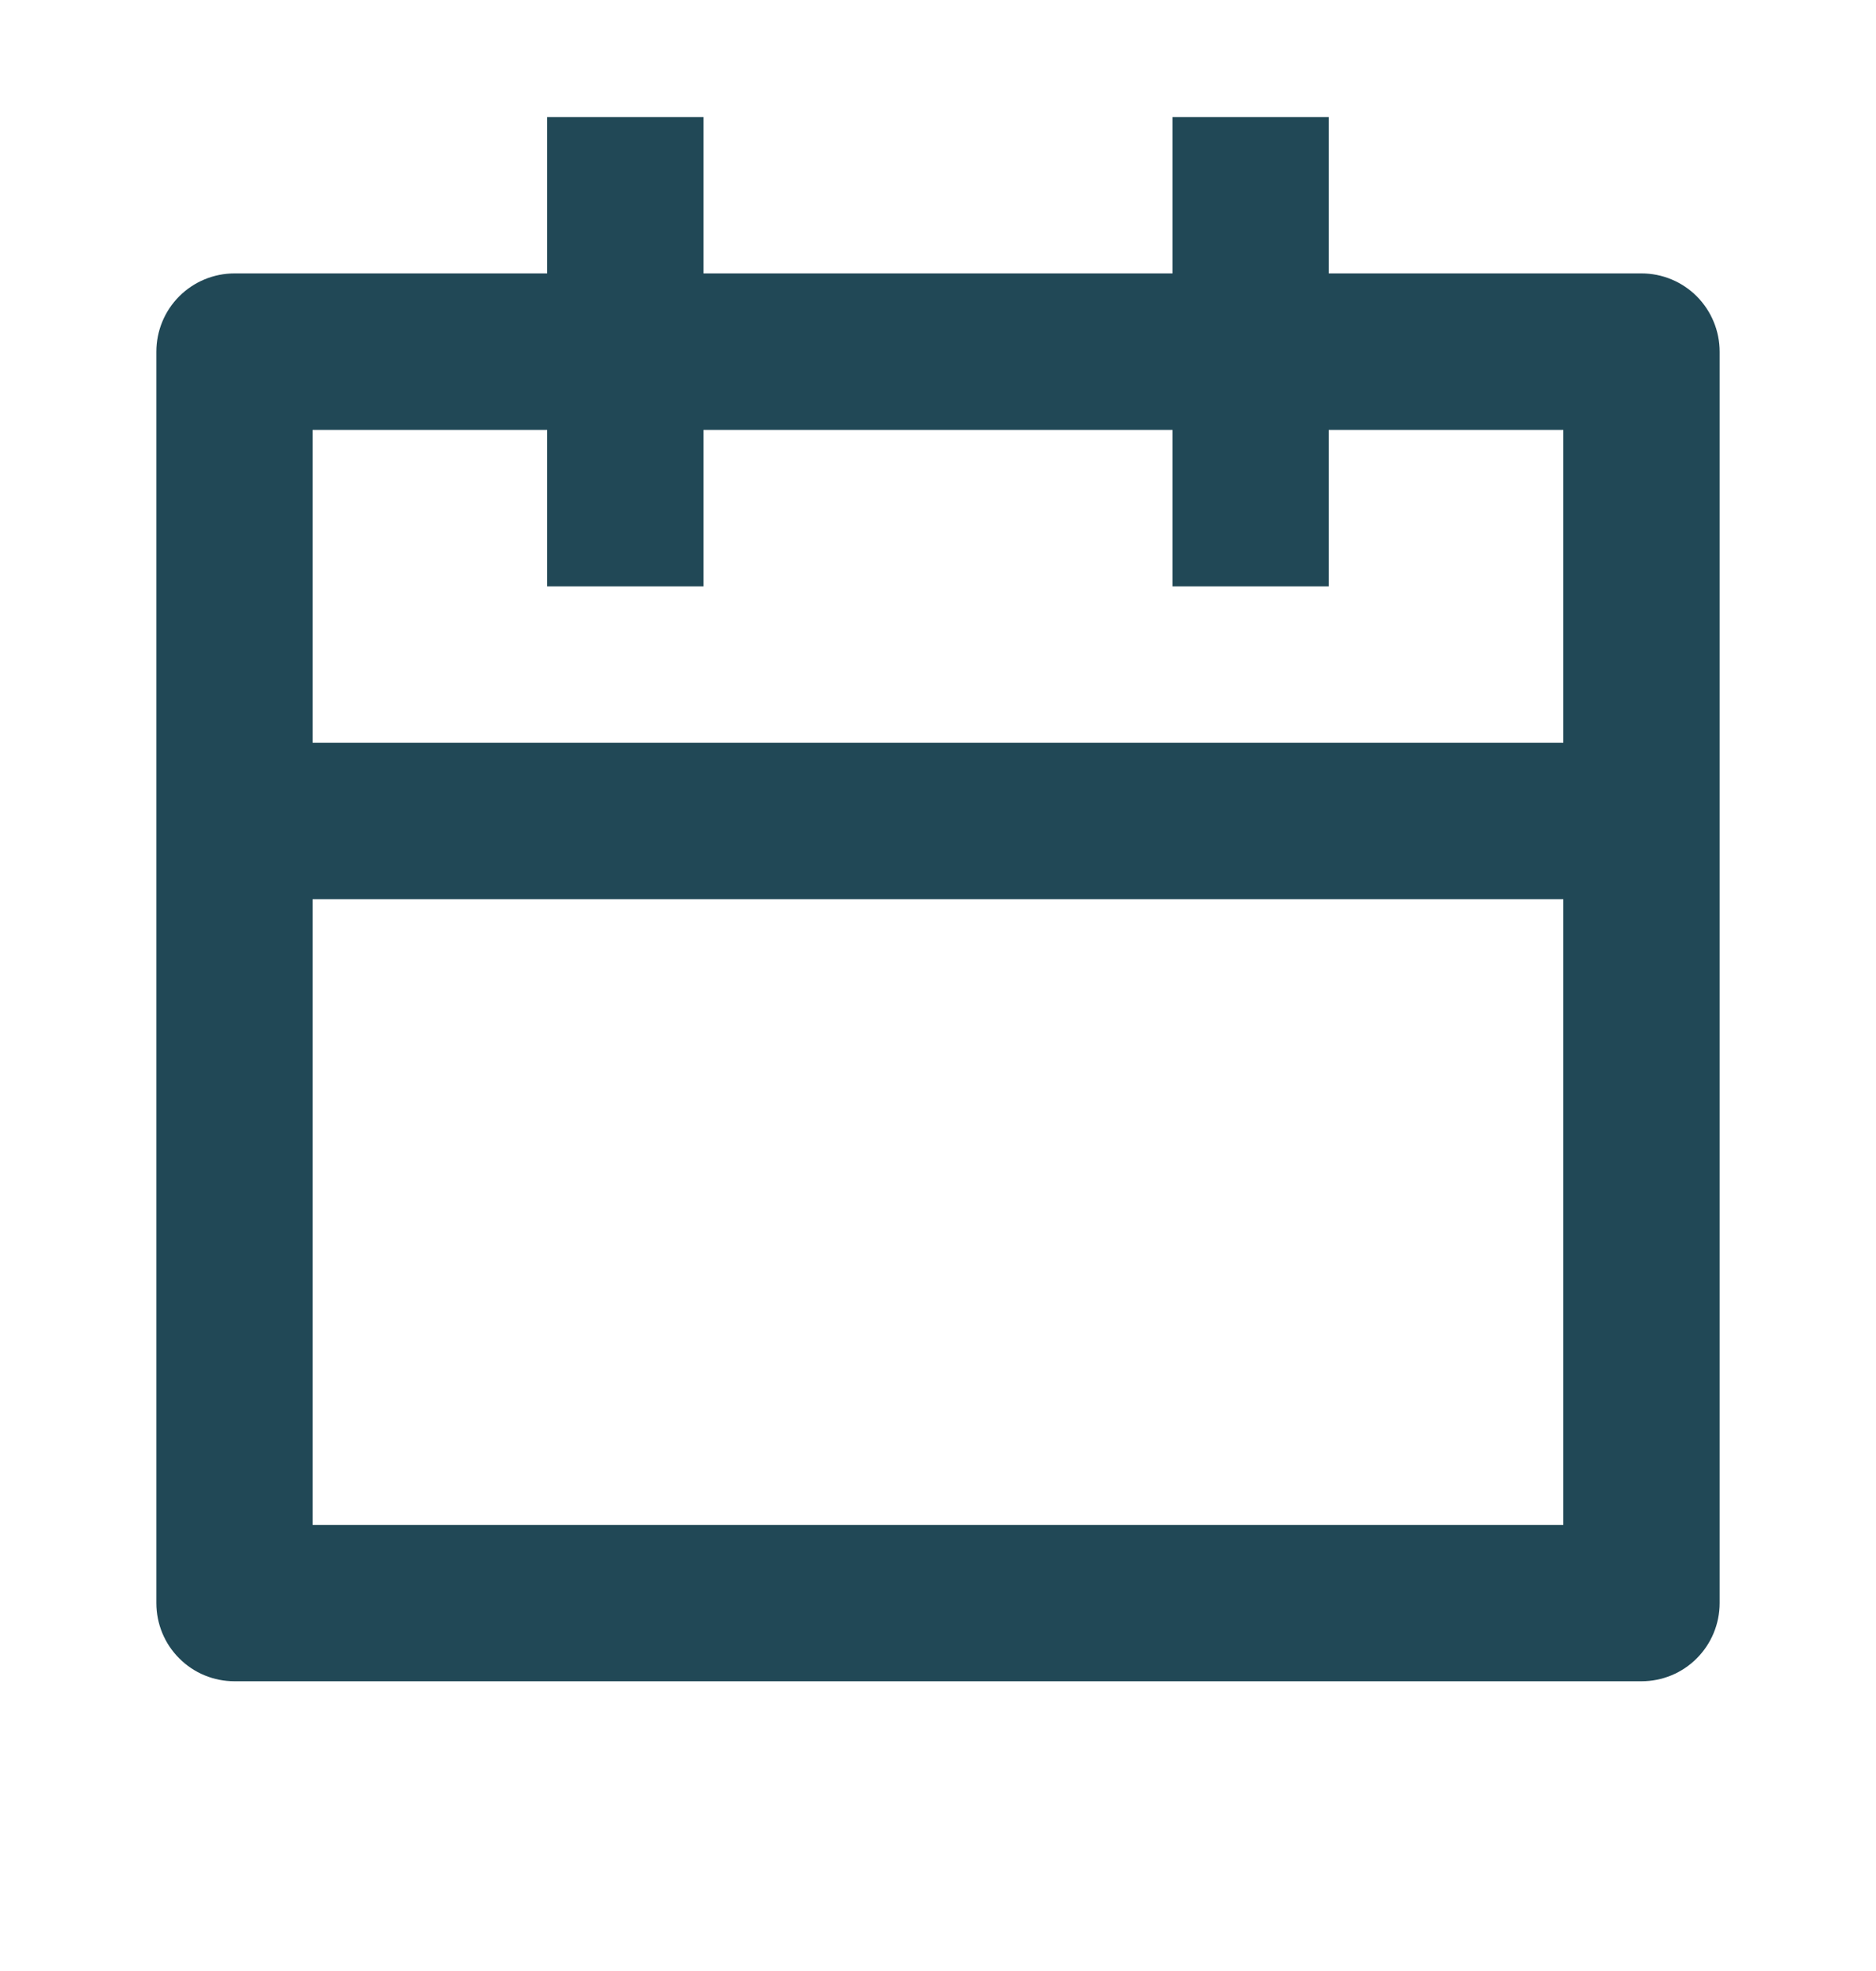 <svg width="20" height="21" viewBox="0 0 20 21" fill="none" xmlns="http://www.w3.org/2000/svg">
<g clip-path="url(#clip0_77_8132)">
<path d="M14.166 2.913H17.5C17.721 2.913 17.933 3.001 18.089 3.157C18.245 3.314 18.333 3.526 18.333 3.747V17.08C18.333 17.301 18.245 17.513 18.089 17.669C17.933 17.826 17.721 17.913 17.5 17.913H2.5C2.279 17.913 2.067 17.826 1.911 17.669C1.754 17.513 1.667 17.301 1.667 17.08V3.747C1.667 3.526 1.754 3.314 1.911 3.157C2.067 3.001 2.279 2.913 2.5 2.913H5.833V1.247H7.5V2.913H12.5V1.247H14.166V2.913ZM12.5 4.58H7.5V6.247H5.833V4.58H3.333V7.913H16.666V4.58H14.166V6.247H12.5V4.58ZM16.666 9.58H3.333V16.247H16.666V9.58Z" fill="#214856"/>
</g>
<defs>
<clipPath id="clip0_77_8132">
<rect width="20" height="20" fill="white" transform="translate(0 0.413)"/>
</clipPath>
</defs>
</svg>
